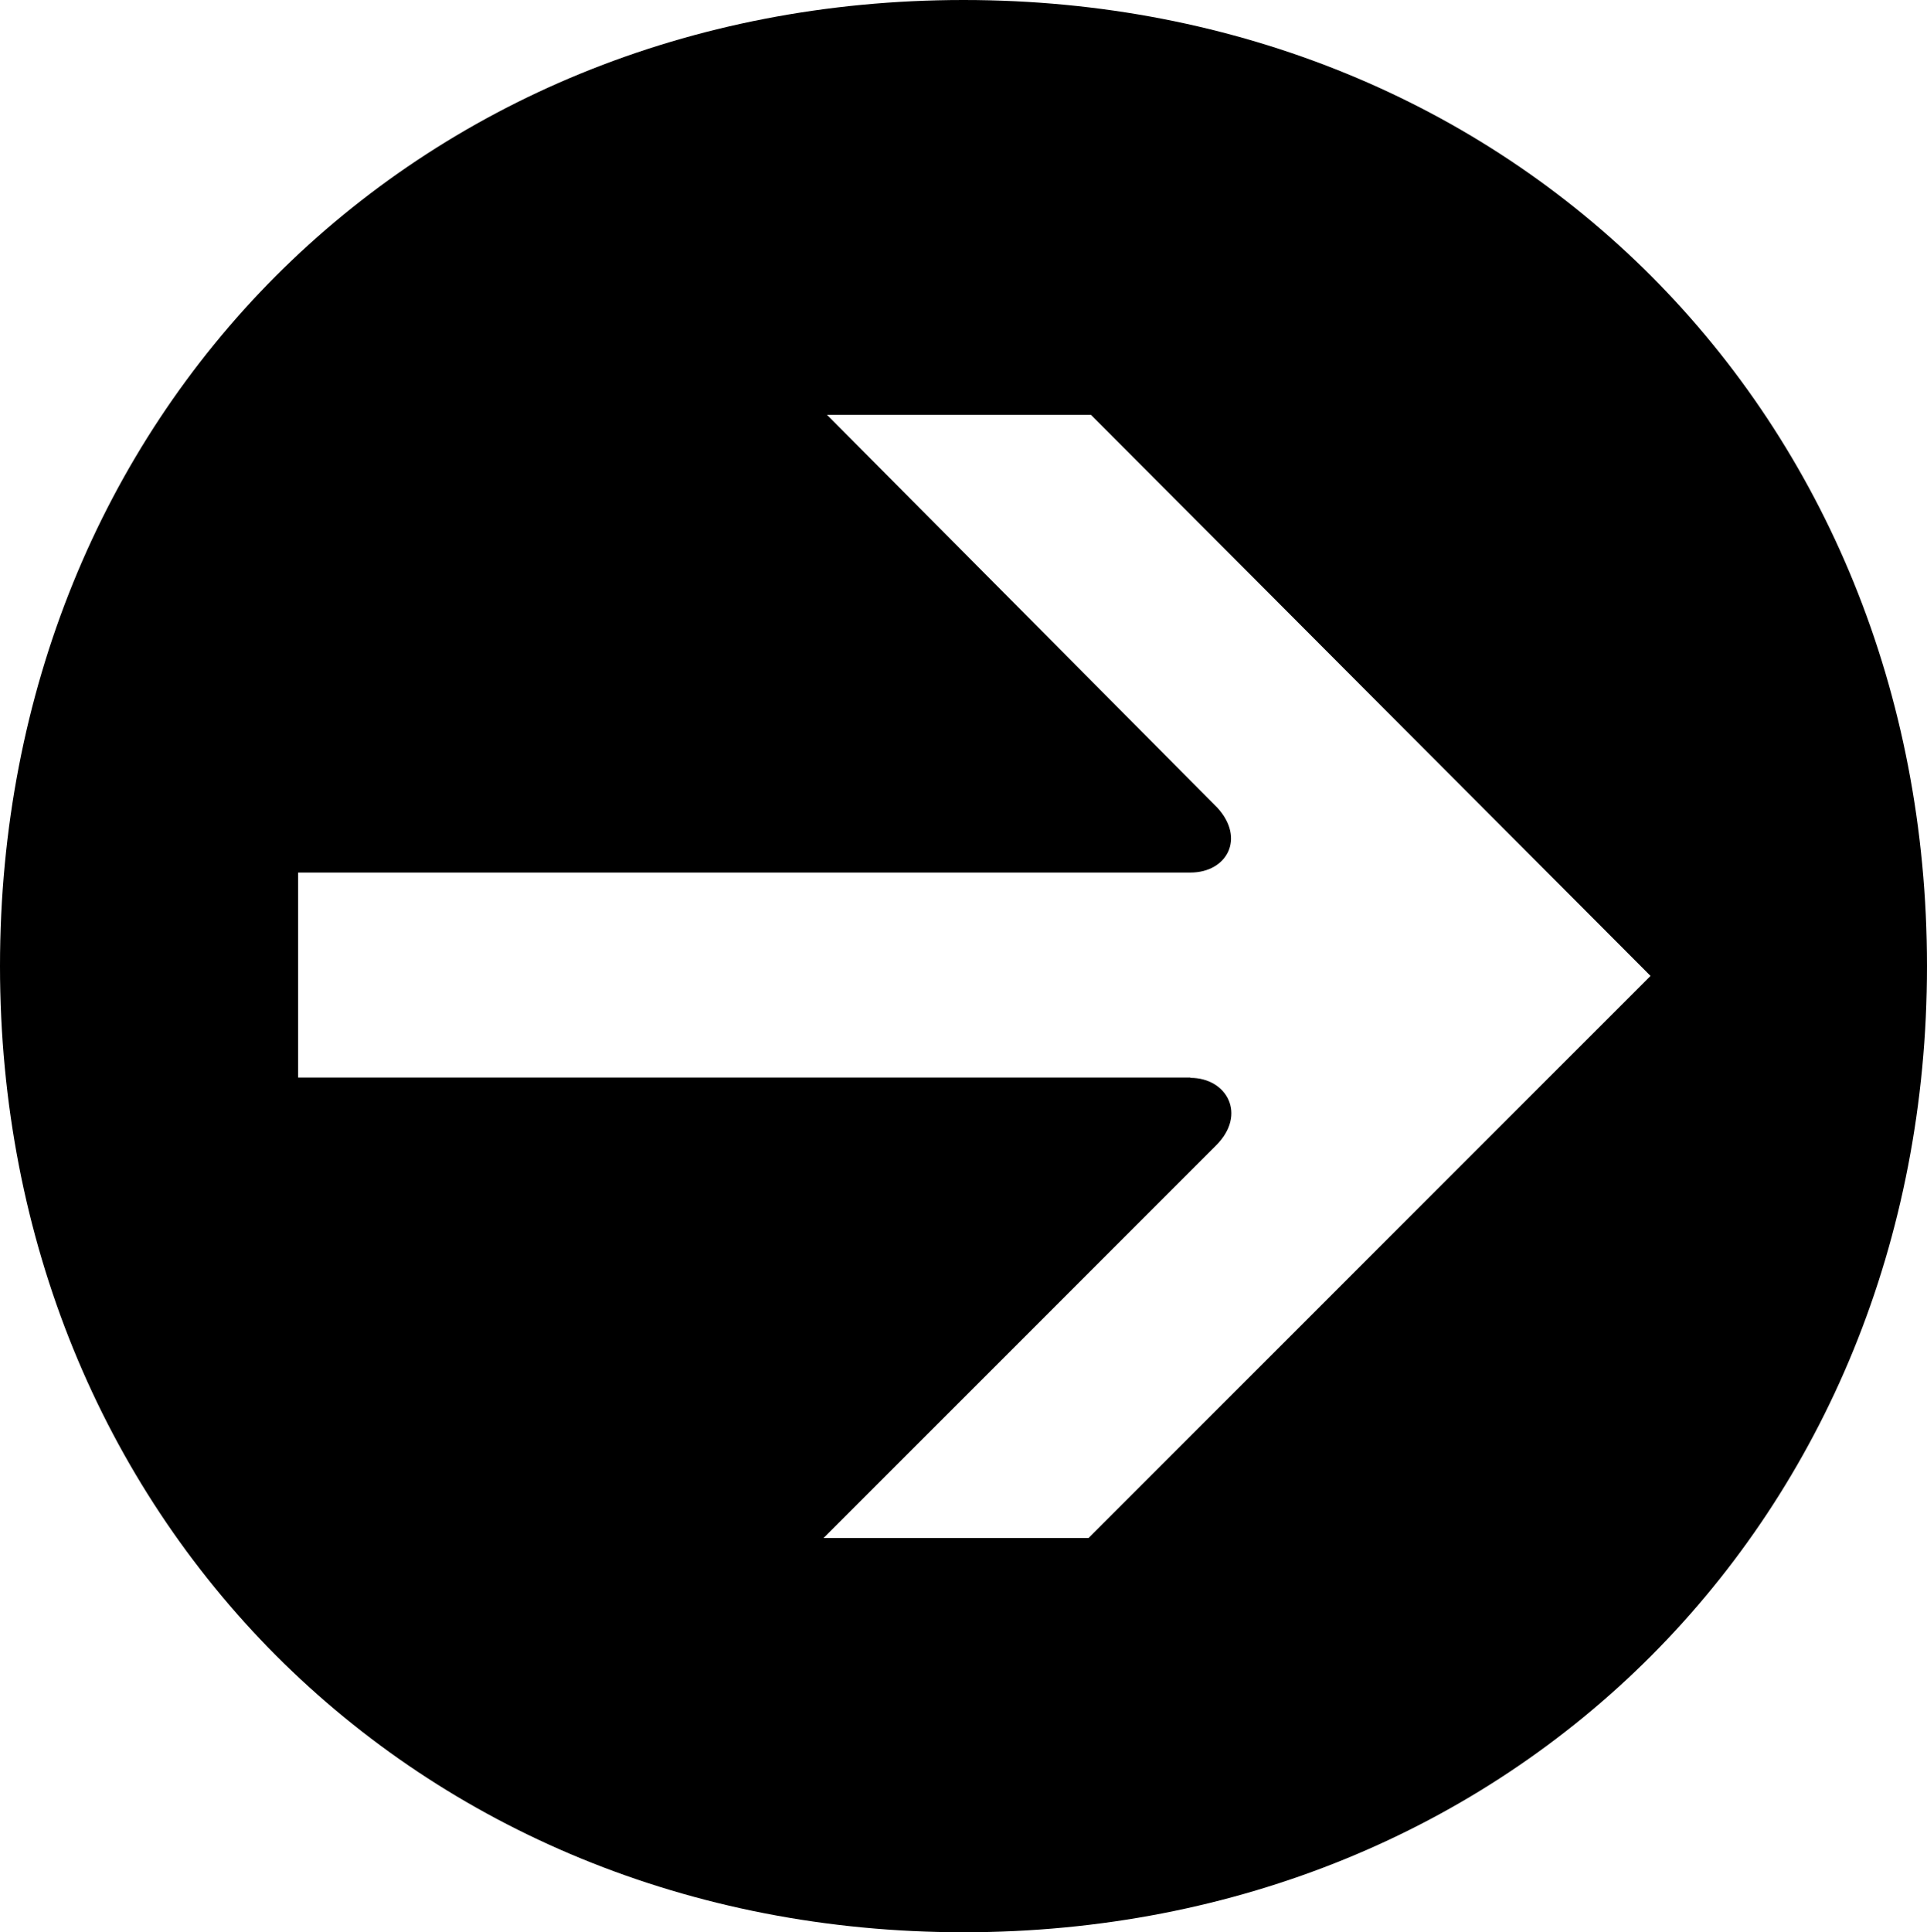 <?xml version="1.0" encoding="UTF-8"?><svg id="Layer_2" xmlns="http://www.w3.org/2000/svg" width="55.2" height="55.34" viewBox="0 0 55.2 55.34"><g id="_"><path d="M0,27.67C0,11.88,11.85,0,27.6,0s27.6,11.88,27.6,27.67-11.88,27.67-27.6,27.67S0,43.42,0,27.67Zm34.1,3.2c1.05,0,1.62,1.05,.74,1.93l-11.25,11.25h7.59l16.1-16.1L31.25,11.88h-7.56l11.18,11.25c.81,.88,.28,1.86-.77,1.86H8.54v5.87h25.56Z"/></g></svg>